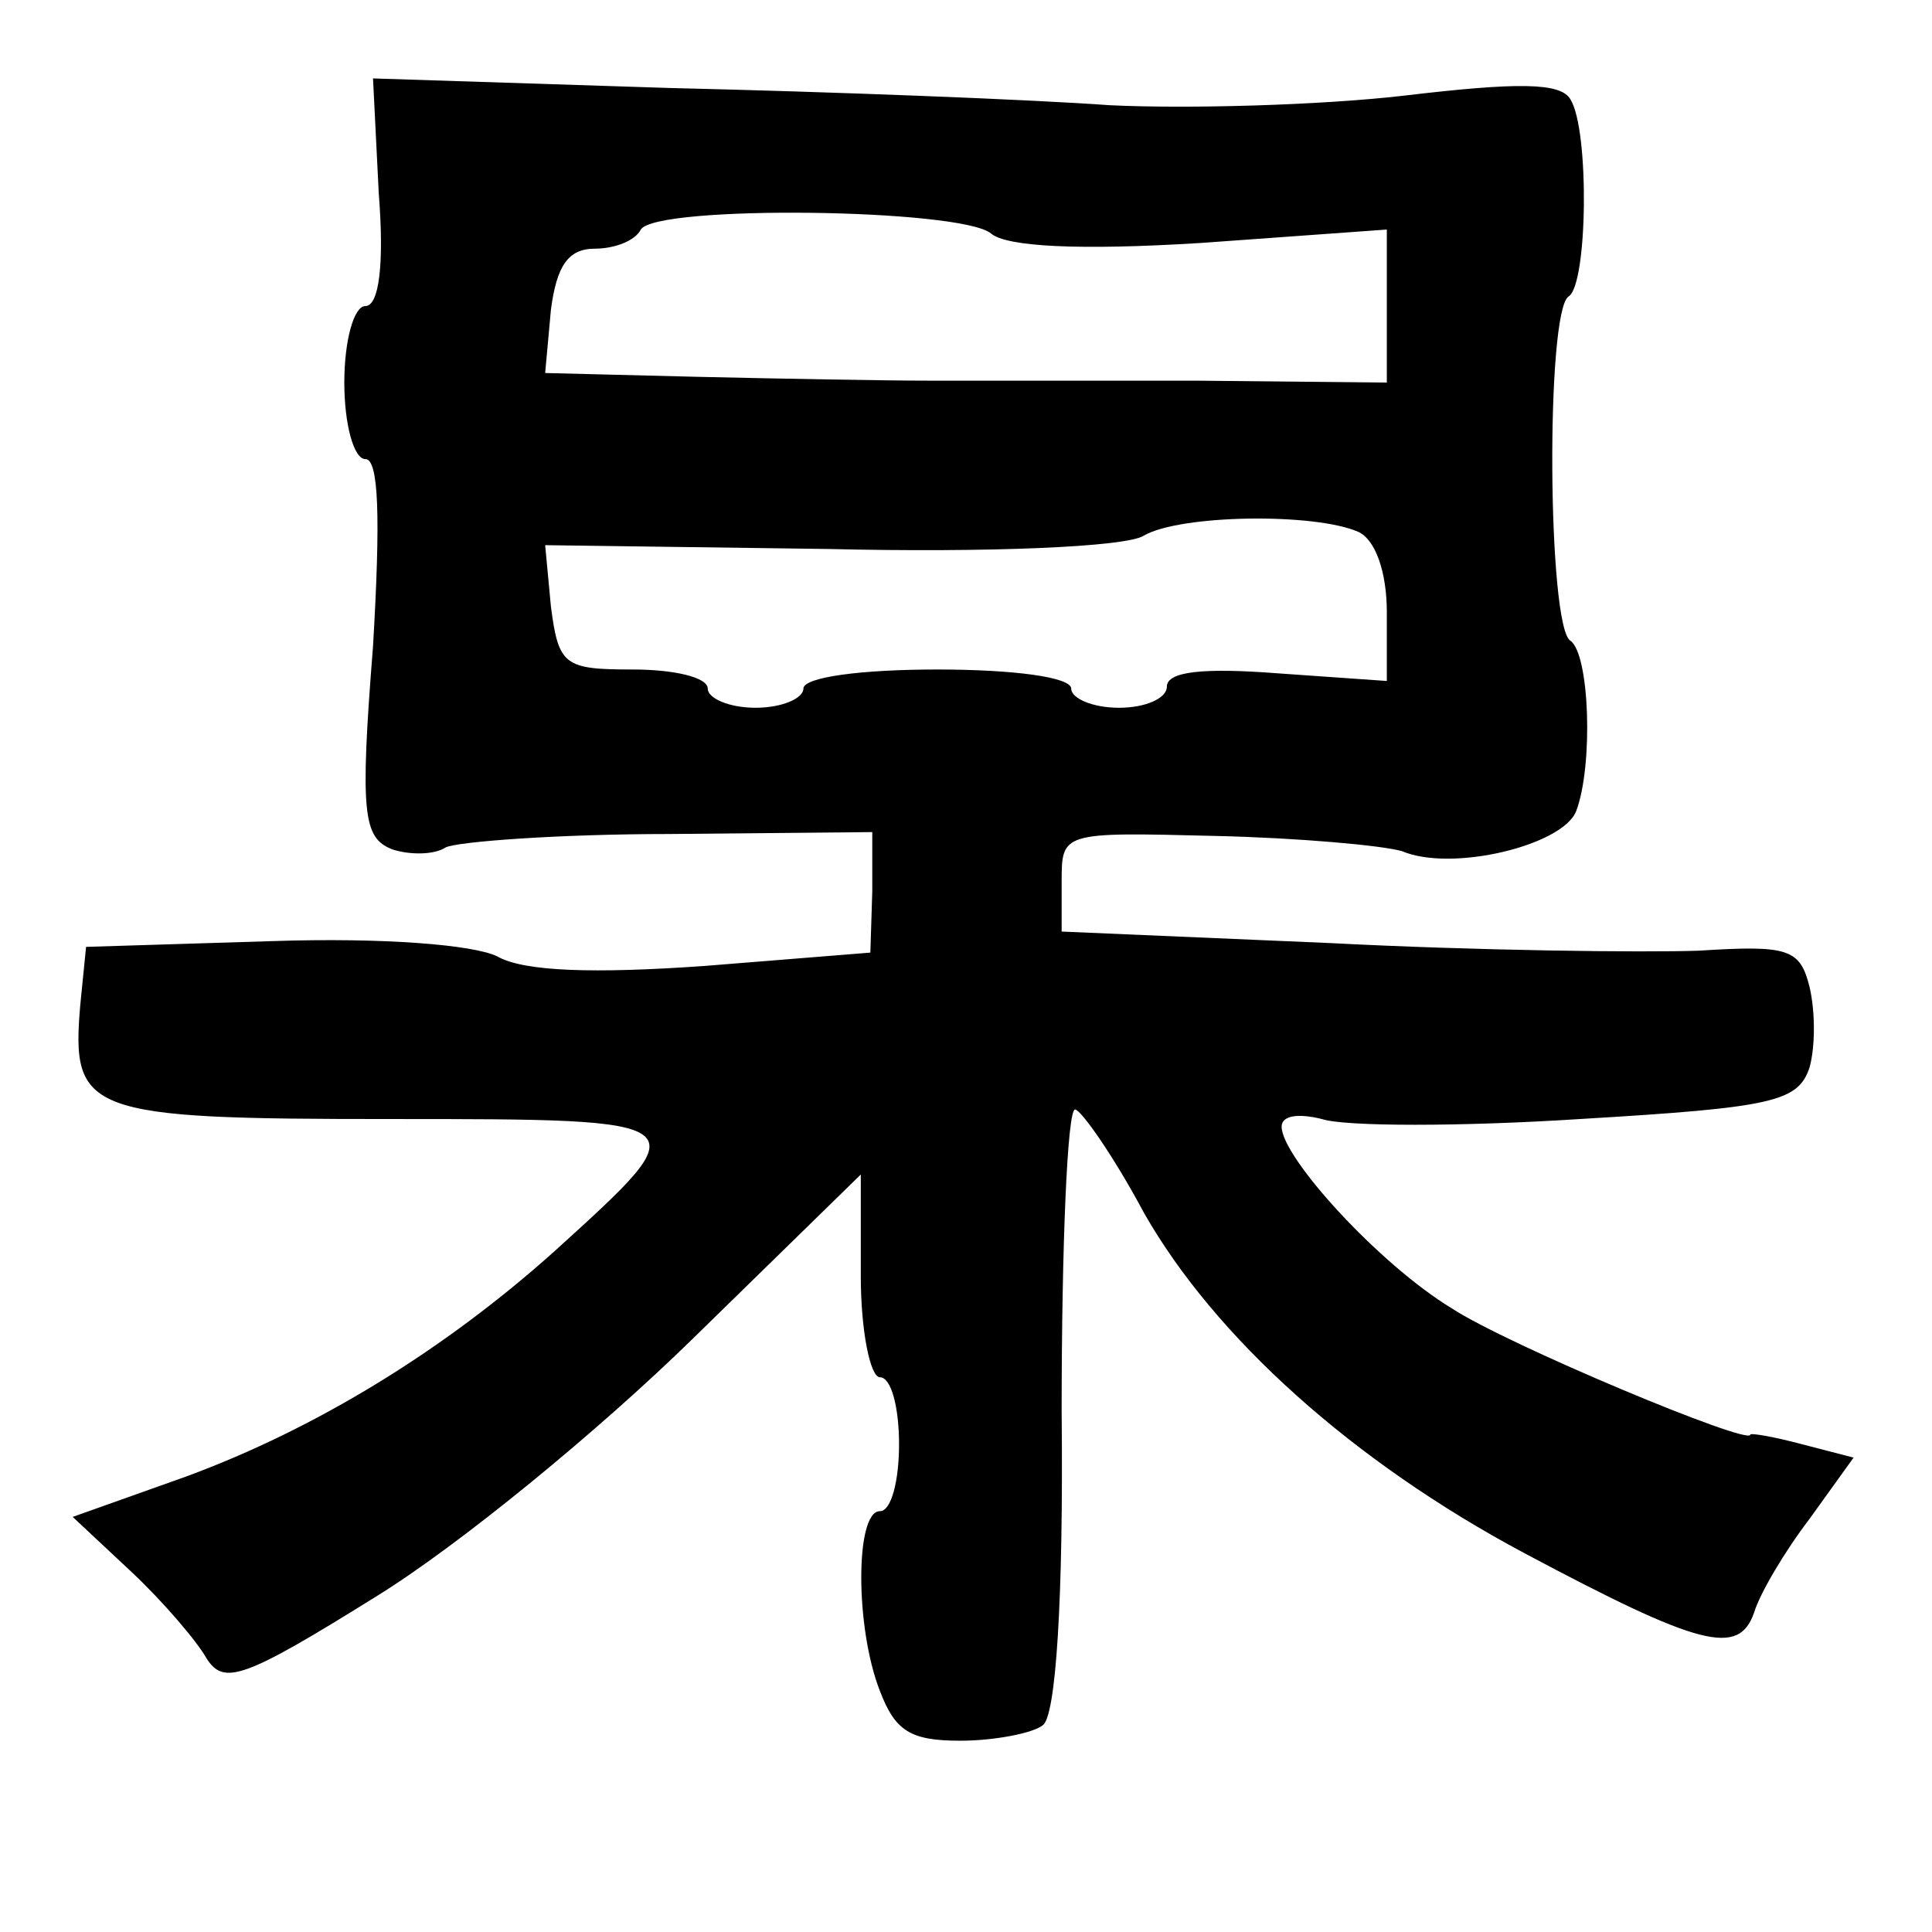 <?xml version="1.0" standalone="no"?>
<!DOCTYPE svg PUBLIC "-//W3C//DTD SVG 20010904//EN"
 "http://www.w3.org/TR/2001/REC-SVG-20010904/DTD/svg10.dtd">
<svg version="1.0" xmlns="http://www.w3.org/2000/svg"
 width="101pt" height="101pt" viewBox="0 0 101 101"
 preserveAspectRatio="xMidYMid meet">
<g transform="translate(0,101) scale(0.1,-0.1)"
fill="#000000" stroke="none">
<path d="M198 909 c3 -38 0 -59 -7 -59 -6 0 -11 -18 -11 -40 0 -22 5 -40 11
-40 7 0 8 -30 4 -98 -7 -88 -5 -100 10 -106 9 -3 22 -3 28 1 6 3 59 7 117 7
l106 1 0 -31 -1 -32 -87 -7 c-57 -4 -94 -3 -108 5 -12 6 -59 10 -118 8 l-97
-3 -3 -30 c-5 -57 3 -60 162 -60 163 0 162 0 86 -69 -58 -52 -125 -93 -193
-118 l-59 -21 31 -29 c16 -15 34 -36 39 -45 9 -14 19 -11 88 32 44 27 118 88
166 135 l88 86 0 -53 c0 -29 5 -53 10 -53 6 0 10 -16 10 -35 0 -19 -4 -35 -10
-35 -13 0 -13 -61 0 -94 8 -21 16 -26 42 -26 18 0 38 4 43 8 7 4 11 66 10 164
0 87 3 158 7 158 3 0 20 -24 36 -54 37 -65 109 -130 199 -178 92 -49 112 -54
120 -31 3 10 16 32 29 49 l23 32 -27 7 c-15 4 -27 6 -27 5 0 -6 -127 47 -156
66 -38 23 -89 79 -89 95 0 6 9 7 21 4 12 -4 73 -4 135 0 101 6 114 9 120 27 3
11 3 29 0 42 -5 20 -11 22 -58 19 -29 -1 -116 0 -193 4 l-140 6 0 26 c0 26 0
26 80 24 44 -1 88 -5 98 -8 26 -11 84 3 91 21 9 24 7 82 -3 89 -12 7 -13 172
-1 180 10 6 11 87 1 103 -5 9 -28 9 -87 2 -43 -5 -113 -7 -154 -5 -41 3 -145
7 -230 9 l-155 5 3 -60z m320 -21 c8 -7 46 -9 110 -5 l97 7 0 -40 0 -40 -100
1 c-55 0 -118 0 -140 0 -22 0 -76 1 -120 2 l-80 2 3 33 c3 23 9 32 23 32 10 0
21 4 24 10 8 13 167 11 183 -2z m192 -156 c9 -4 15 -21 15 -42 l0 -36 -57 4
c-39 3 -58 1 -58 -7 0 -6 -11 -11 -25 -11 -14 0 -25 5 -25 10 0 6 -30 10 -70
10 -40 0 -70 -4 -70 -10 0 -5 -11 -10 -25 -10 -14 0 -25 5 -25 10 0 6 -18 10
-39 10 -36 0 -39 2 -43 33 l-3 32 148 -2 c83 -2 156 1 165 7 19 11 89 12 112
2z"/>
</g>
</svg>
